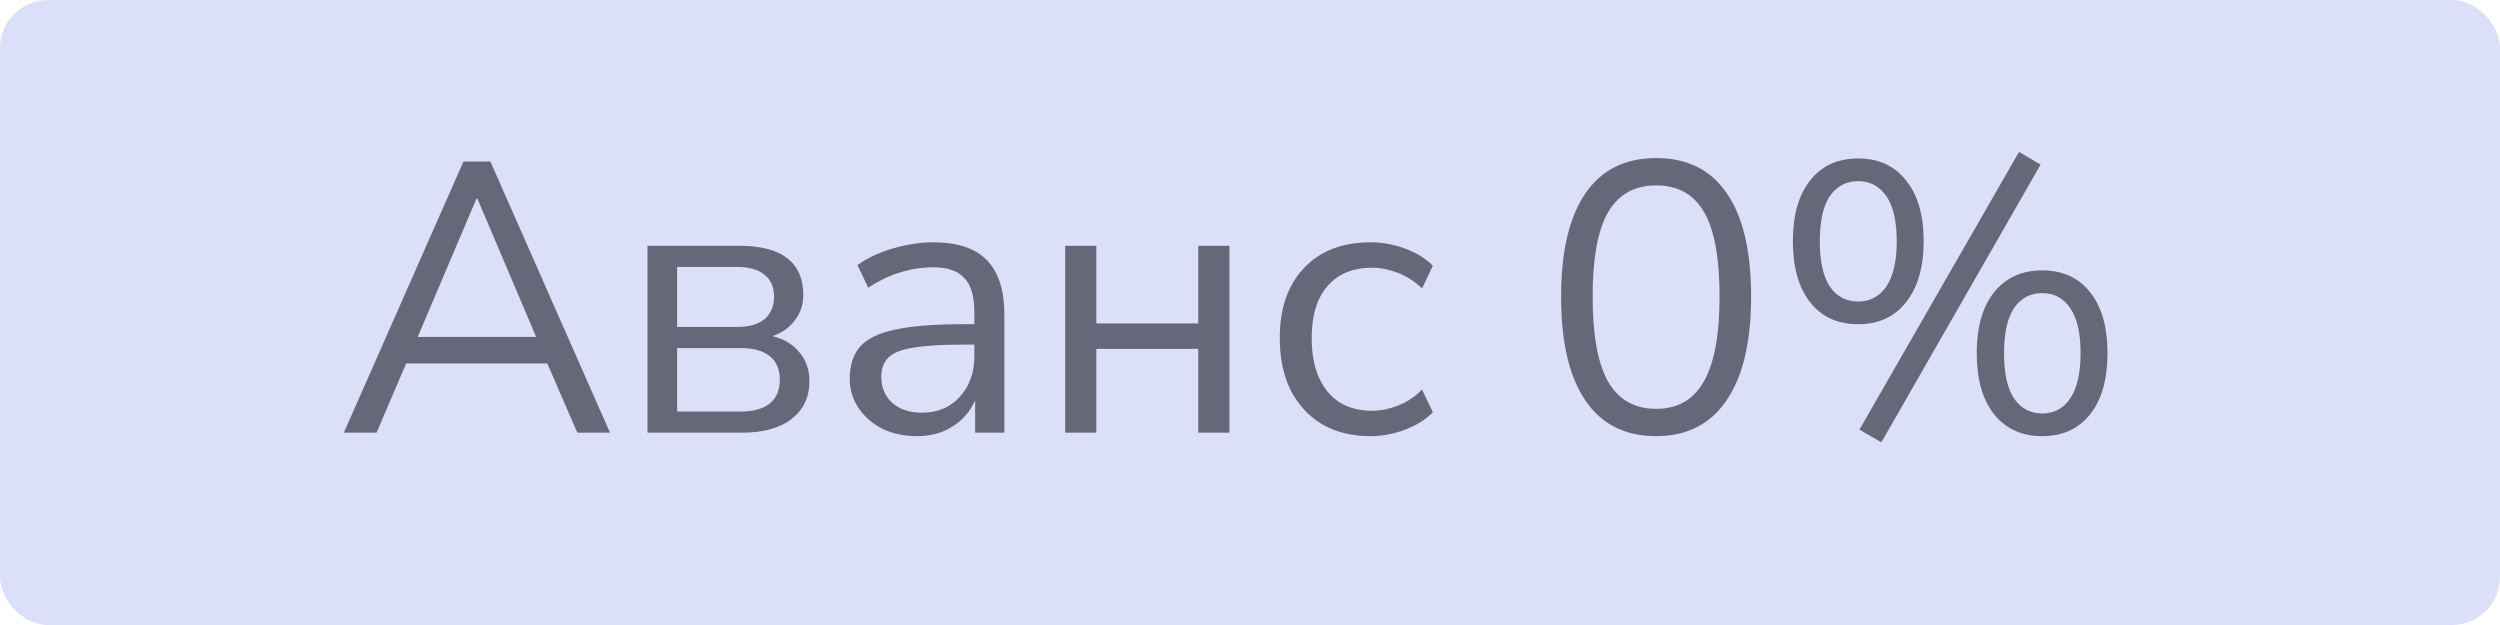 <svg width="52" height="13" viewBox="0 0 52 13" fill="none" xmlns="http://www.w3.org/2000/svg">
<rect width="52" height="13" rx="1" fill="#DBDFF7"/>
<path d="M7.152 9L9.64 3.36H10.2L12.688 9H12.008L11.384 7.56H8.448L7.832 9H7.152ZM9.912 4.128L8.688 7.008H11.152L9.928 4.128H9.912ZM13.468 9V5.112H15.364C15.823 5.112 16.162 5.2 16.38 5.376C16.599 5.547 16.708 5.8 16.708 6.136C16.708 6.339 16.649 6.515 16.532 6.664C16.42 6.813 16.265 6.923 16.068 6.992C16.308 7.051 16.495 7.163 16.628 7.328C16.767 7.493 16.836 7.693 16.836 7.928C16.836 8.259 16.713 8.52 16.468 8.712C16.223 8.904 15.876 9 15.428 9H13.468ZM14.084 6.8H15.332C15.578 6.8 15.767 6.747 15.9 6.64C16.034 6.528 16.1 6.371 16.1 6.168C16.1 5.971 16.034 5.819 15.9 5.712C15.767 5.605 15.578 5.552 15.332 5.552H14.084V6.8ZM14.084 8.56H15.404C15.671 8.56 15.873 8.504 16.012 8.392C16.151 8.28 16.22 8.115 16.22 7.896C16.22 7.683 16.151 7.52 16.012 7.408C15.873 7.296 15.671 7.24 15.404 7.24H14.084V8.56ZM19.075 9.072C18.808 9.072 18.569 9.021 18.355 8.92C18.147 8.813 17.982 8.669 17.859 8.488C17.736 8.307 17.675 8.104 17.675 7.88C17.675 7.597 17.747 7.373 17.891 7.208C18.041 7.043 18.283 6.925 18.619 6.856C18.96 6.781 19.424 6.744 20.011 6.744H20.267V6.496C20.267 6.165 20.198 5.928 20.059 5.784C19.926 5.635 19.71 5.56 19.411 5.56C19.177 5.56 18.95 5.595 18.731 5.664C18.512 5.728 18.288 5.835 18.059 5.984L17.835 5.512C18.038 5.368 18.283 5.253 18.571 5.168C18.864 5.083 19.145 5.04 19.411 5.04C19.913 5.04 20.283 5.163 20.523 5.408C20.768 5.653 20.891 6.035 20.891 6.552V9H20.283V8.328C20.182 8.557 20.024 8.739 19.811 8.872C19.603 9.005 19.358 9.072 19.075 9.072ZM19.179 8.584C19.499 8.584 19.761 8.475 19.963 8.256C20.166 8.032 20.267 7.749 20.267 7.408V7.168H20.019C19.587 7.168 19.246 7.189 18.995 7.232C18.75 7.269 18.576 7.339 18.475 7.44C18.379 7.536 18.331 7.669 18.331 7.84C18.331 8.059 18.406 8.237 18.555 8.376C18.71 8.515 18.918 8.584 19.179 8.584ZM22.156 9V5.112H22.804V6.728H24.924V5.112H25.572V9H24.924V7.256H22.804V9H22.156ZM28.507 9.072C28.118 9.072 27.782 8.989 27.499 8.824C27.216 8.653 26.998 8.416 26.843 8.112C26.694 7.803 26.619 7.443 26.619 7.032C26.619 6.413 26.787 5.928 27.123 5.576C27.459 5.219 27.92 5.04 28.507 5.04C28.747 5.04 28.984 5.083 29.219 5.168C29.454 5.253 29.648 5.373 29.803 5.528L29.579 6C29.424 5.851 29.254 5.741 29.067 5.672C28.886 5.603 28.712 5.568 28.547 5.568C28.142 5.568 27.83 5.696 27.611 5.952C27.392 6.203 27.283 6.565 27.283 7.04C27.283 7.504 27.392 7.872 27.611 8.144C27.83 8.411 28.142 8.544 28.547 8.544C28.712 8.544 28.886 8.509 29.067 8.44C29.254 8.371 29.424 8.259 29.579 8.104L29.803 8.576C29.648 8.731 29.451 8.853 29.211 8.944C28.976 9.029 28.742 9.072 28.507 9.072ZM34.447 9.072C33.801 9.072 33.311 8.824 32.975 8.328C32.639 7.832 32.471 7.115 32.471 6.176C32.471 5.232 32.639 4.515 32.975 4.024C33.311 3.533 33.801 3.288 34.447 3.288C35.097 3.288 35.588 3.533 35.919 4.024C36.255 4.509 36.423 5.224 36.423 6.168C36.423 7.112 36.252 7.832 35.911 8.328C35.575 8.824 35.087 9.072 34.447 9.072ZM34.447 8.504C34.895 8.504 35.225 8.315 35.439 7.936C35.657 7.557 35.767 6.968 35.767 6.168C35.767 5.368 35.66 4.784 35.447 4.416C35.233 4.043 34.9 3.856 34.447 3.856C33.999 3.856 33.666 4.043 33.447 4.416C33.233 4.789 33.127 5.373 33.127 6.168C33.127 6.968 33.233 7.557 33.447 7.936C33.666 8.315 33.999 8.504 34.447 8.504ZM39.132 9.2L38.676 8.936L41.996 3.16L42.444 3.424L39.132 9.2ZM38.652 6.744C38.225 6.744 37.892 6.592 37.652 6.288C37.412 5.984 37.292 5.56 37.292 5.016C37.292 4.472 37.412 4.051 37.652 3.752C37.892 3.448 38.225 3.296 38.652 3.296C39.073 3.296 39.404 3.448 39.644 3.752C39.889 4.051 40.012 4.472 40.012 5.016C40.012 5.56 39.889 5.984 39.644 6.288C39.404 6.592 39.073 6.744 38.652 6.744ZM38.652 6.272C38.897 6.272 39.092 6.168 39.236 5.96C39.38 5.747 39.452 5.432 39.452 5.016C39.452 4.6 39.38 4.288 39.236 4.08C39.092 3.872 38.897 3.768 38.652 3.768C38.401 3.768 38.204 3.872 38.06 4.08C37.921 4.288 37.852 4.6 37.852 5.016C37.852 5.432 37.921 5.747 38.06 5.96C38.204 6.168 38.401 6.272 38.652 6.272ZM42.476 9.072C42.054 9.072 41.721 8.92 41.476 8.616C41.236 8.312 41.116 7.888 41.116 7.344C41.116 6.805 41.236 6.384 41.476 6.08C41.721 5.776 42.054 5.624 42.476 5.624C42.902 5.624 43.236 5.776 43.476 6.08C43.716 6.384 43.836 6.805 43.836 7.344C43.836 7.888 43.716 8.312 43.476 8.616C43.236 8.92 42.902 9.072 42.476 9.072ZM42.476 8.6C42.726 8.6 42.921 8.496 43.06 8.288C43.204 8.075 43.276 7.76 43.276 7.344C43.276 6.928 43.204 6.616 43.06 6.408C42.921 6.2 42.726 6.096 42.476 6.096C42.23 6.096 42.036 6.2 41.892 6.408C41.753 6.616 41.684 6.928 41.684 7.344C41.684 7.765 41.753 8.08 41.892 8.288C42.036 8.496 42.23 8.6 42.476 8.6Z" fill="#656878"/>
</svg>
